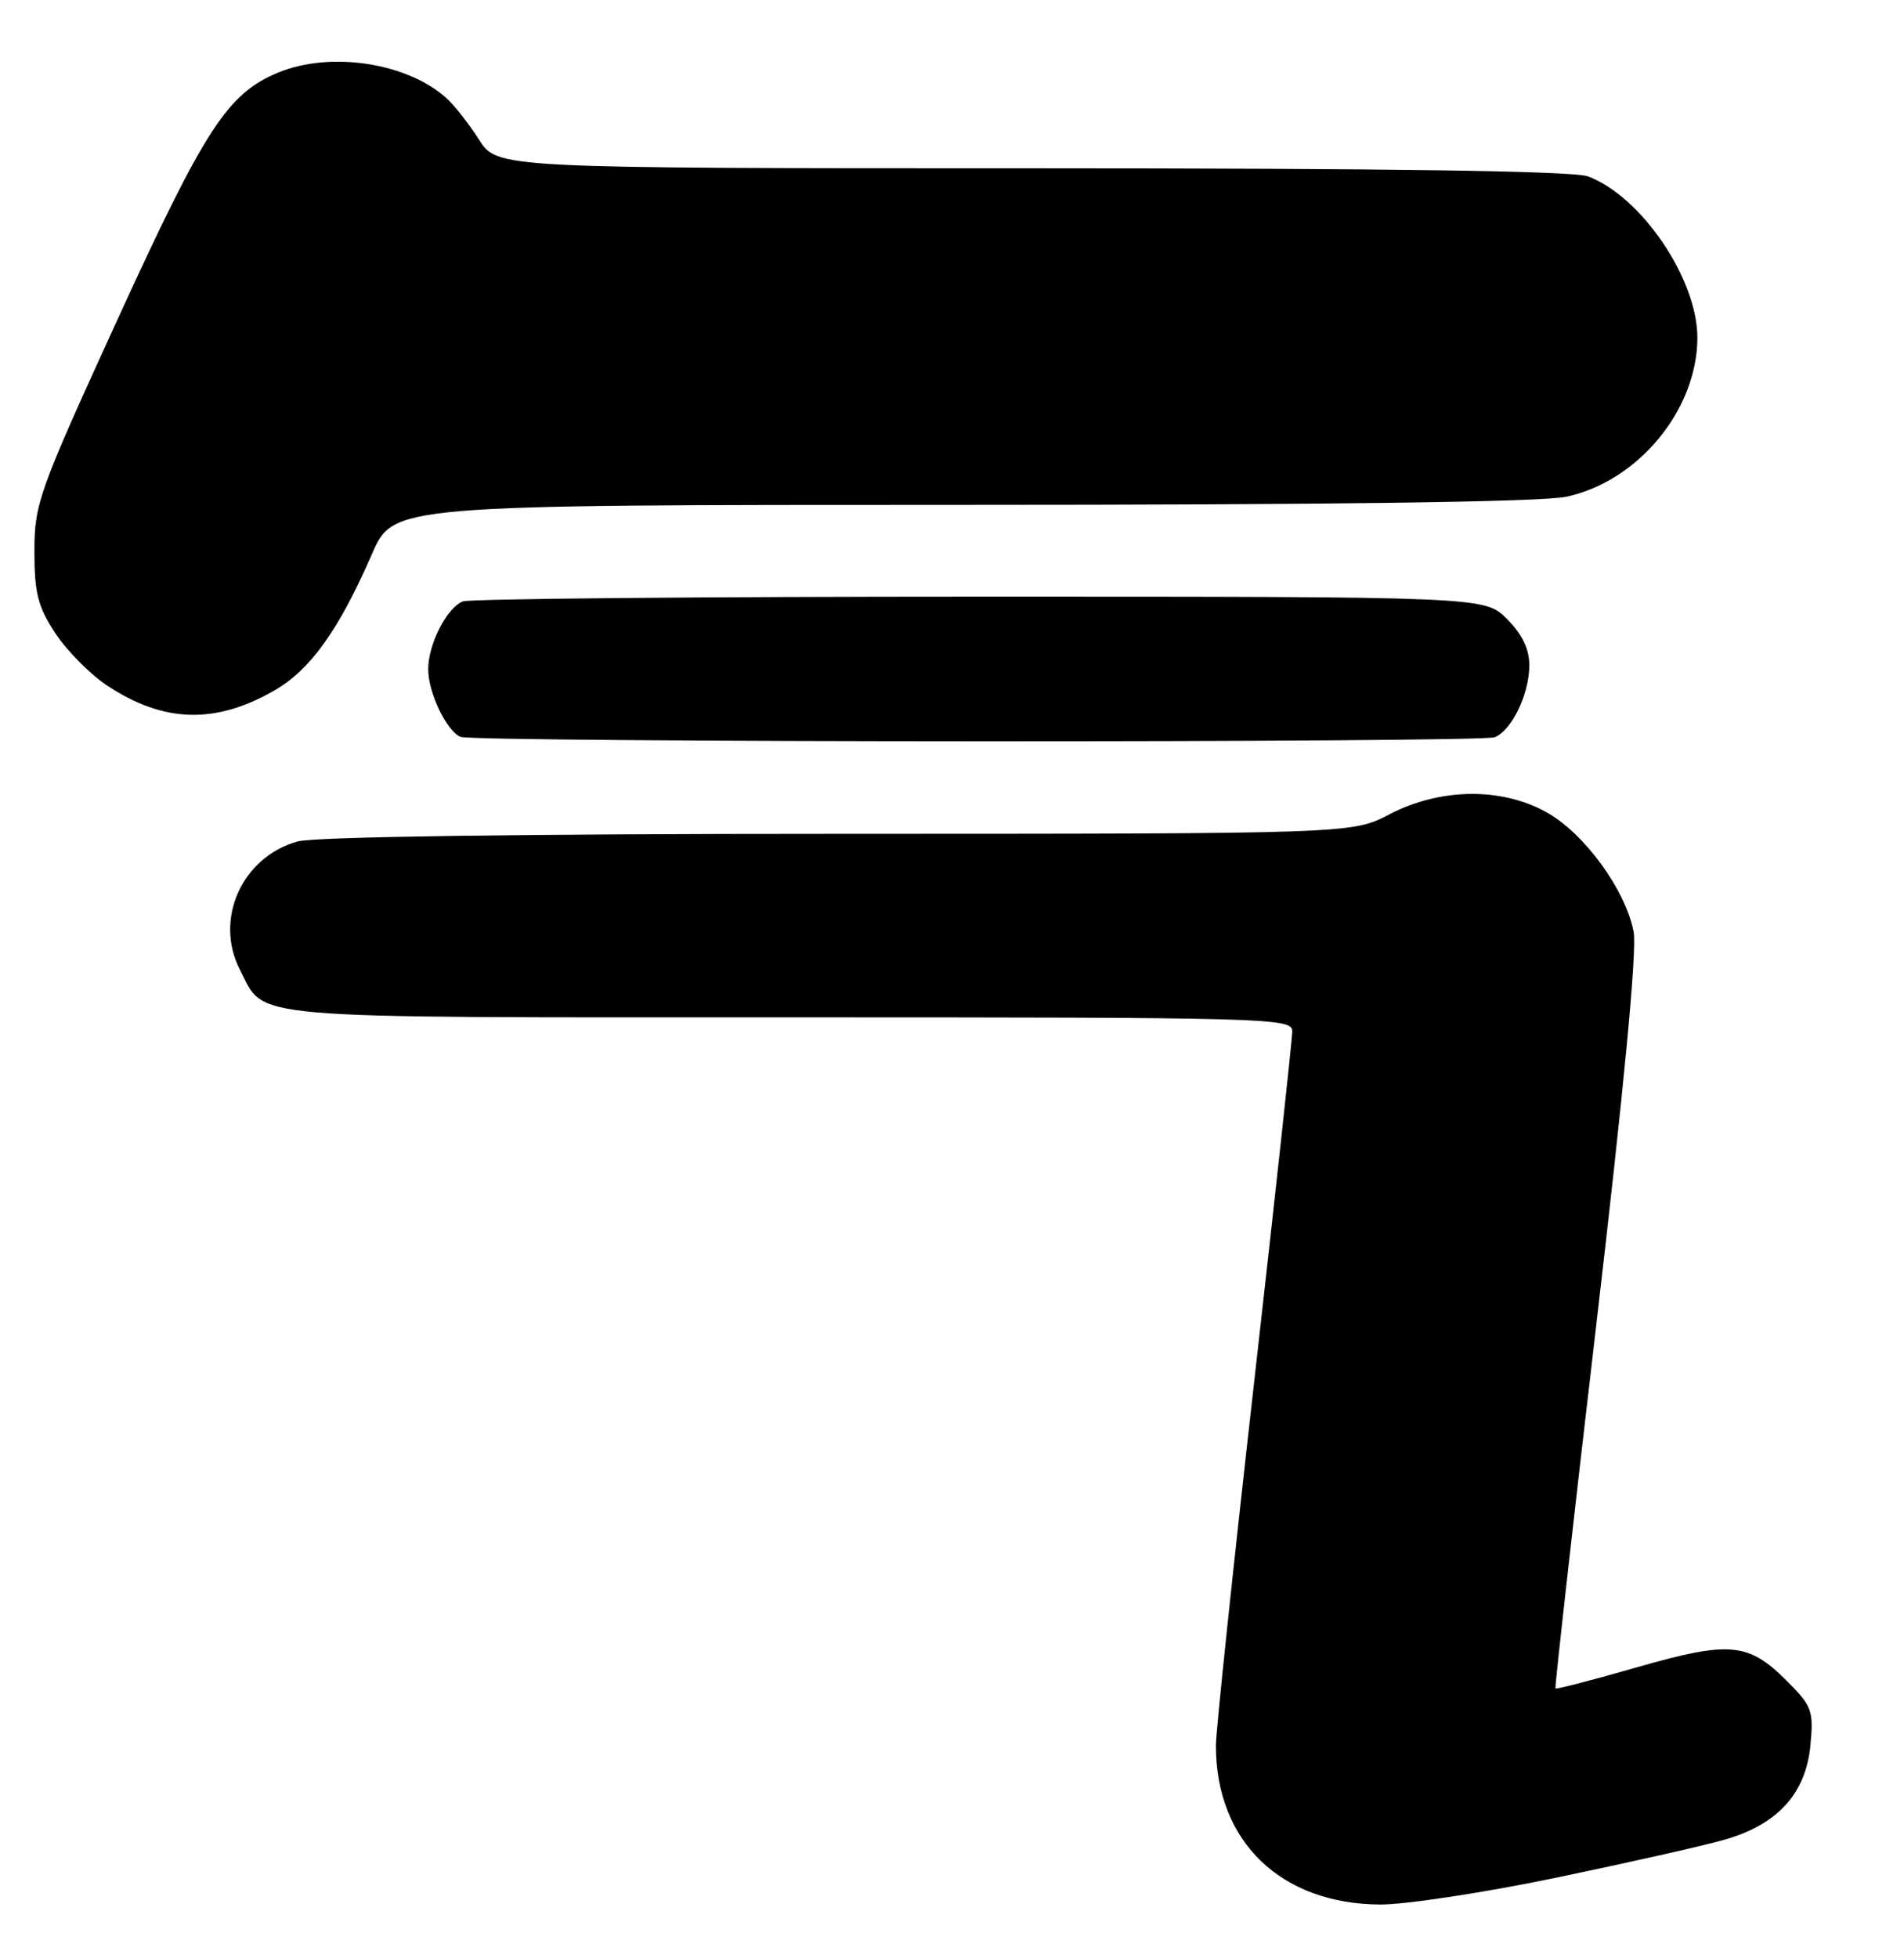 <?xml version="1.0" encoding="UTF-8" standalone="no"?>
<!DOCTYPE svg PUBLIC "-//W3C//DTD SVG 1.1//EN" "http://www.w3.org/Graphics/SVG/1.1/DTD/svg11.dtd" >
<svg xmlns="http://www.w3.org/2000/svg" xmlns:xlink="http://www.w3.org/1999/xlink" version="1.1" viewBox="0 0 249 256">
 <g >
 <path fill="currentColor"
d=" M 203.53 245.47 C 212.86 243.53 222.76 241.30 225.53 240.51 C 232.47 238.52 236.15 234.49 236.76 228.19 C 237.19 223.63 236.98 223.05 233.67 219.74 C 228.64 214.71 226.19 214.49 214.07 217.97 C 208.33 219.62 203.54 220.86 203.42 220.73 C 203.31 220.60 205.72 199.12 208.78 173.00 C 212.36 142.44 214.10 124.19 213.64 121.81 C 212.59 116.32 207.15 108.88 202.20 106.16 C 196.27 102.90 188.35 103.01 181.70 106.46 C 176.82 109.00 176.82 109.00 109.66 109.01 C 68.29 109.01 41.13 109.39 38.93 110.00 C 31.64 112.03 27.98 120.18 31.38 126.78 C 34.78 133.35 30.76 133.00 103.22 133.00 C 166.13 133.00 169.00 133.08 169.00 134.82 C 169.00 135.82 166.75 156.51 164.00 180.80 C 161.25 205.09 159.00 226.44 159.01 228.23 C 159.03 240.76 167.51 248.93 180.53 248.98 C 183.84 248.99 194.19 247.41 203.53 245.47 Z  M 195.46 96.38 C 197.69 95.52 200.00 90.74 200.00 86.97 C 200.00 84.85 199.06 82.91 197.08 80.92 C 194.15 78.00 194.15 78.00 128.16 78.00 C 91.86 78.00 61.44 78.28 60.54 78.62 C 58.44 79.43 56.00 84.20 56.00 87.50 C 56.00 90.56 58.42 95.60 60.23 96.33 C 62.07 97.07 193.53 97.12 195.46 96.38 Z  M 35.83 90.30 C 40.59 87.58 44.30 82.39 48.65 72.42 C 51.45 66.00 51.45 66.00 125.67 66.00 C 174.14 66.00 201.62 65.63 204.84 64.94 C 214.22 62.93 221.93 53.61 221.98 44.22 C 222.02 36.54 214.69 25.70 207.68 23.06 C 205.80 22.35 181.82 22.00 134.95 22.00 C 65.03 22.00 65.03 22.00 62.64 18.25 C 61.33 16.19 59.40 13.73 58.34 12.79 C 53.16 8.16 43.13 6.67 36.33 9.51 C 29.75 12.26 26.83 16.75 15.43 41.63 C 5.05 64.31 4.50 65.83 4.50 72.08 C 4.50 77.58 4.96 79.33 7.26 82.82 C 8.78 85.11 11.81 88.17 13.99 89.61 C 21.38 94.50 28.11 94.71 35.83 90.30 Z "/>
</g>
</svg>